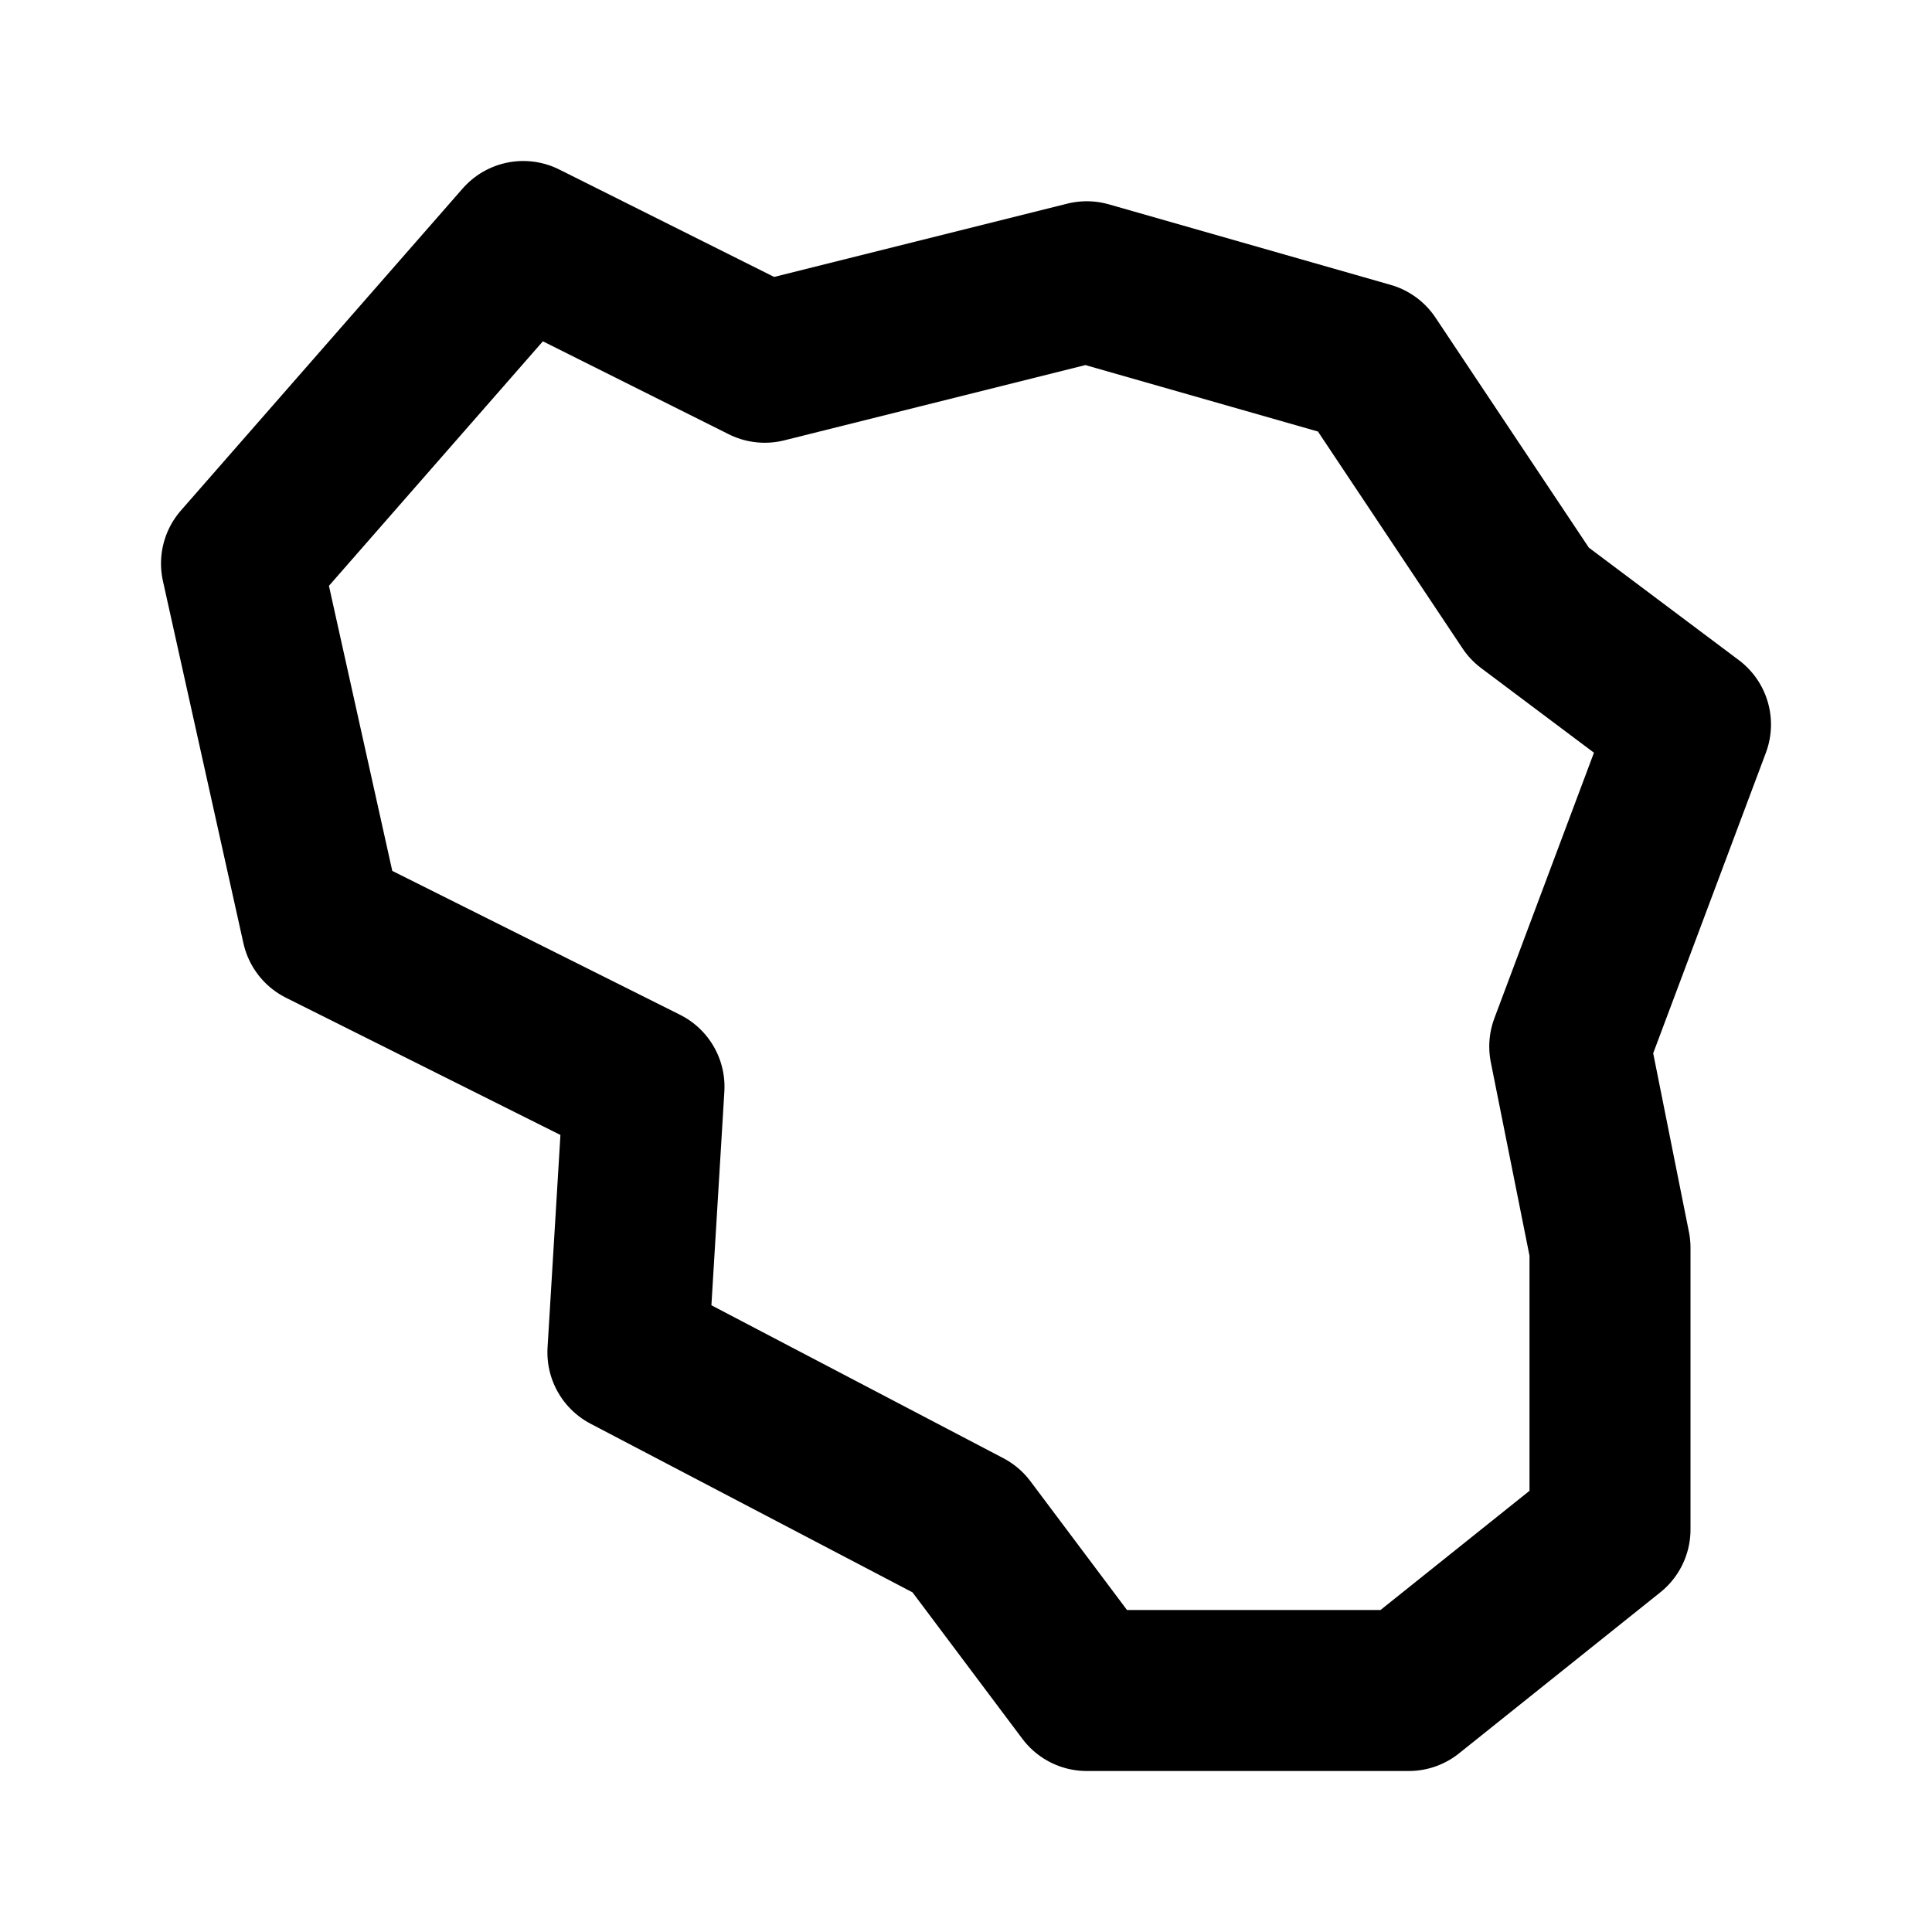 <svg xmlns="http://www.w3.org/2000/svg" width="24" height="24" fill="none" viewBox="0 0 24 24">
  <path stroke="currentColor" stroke-linejoin="round" stroke-width="2" d="M9.5 4.5 6.5 3 3 7l1 4.5 4 2-.2 3.3L12 19l1.5 2h4l2.5-2v-3.5l-.5-2.5L21 9l-2-1.5-2-3-3.5-1-4 1Z"/>
</svg>
